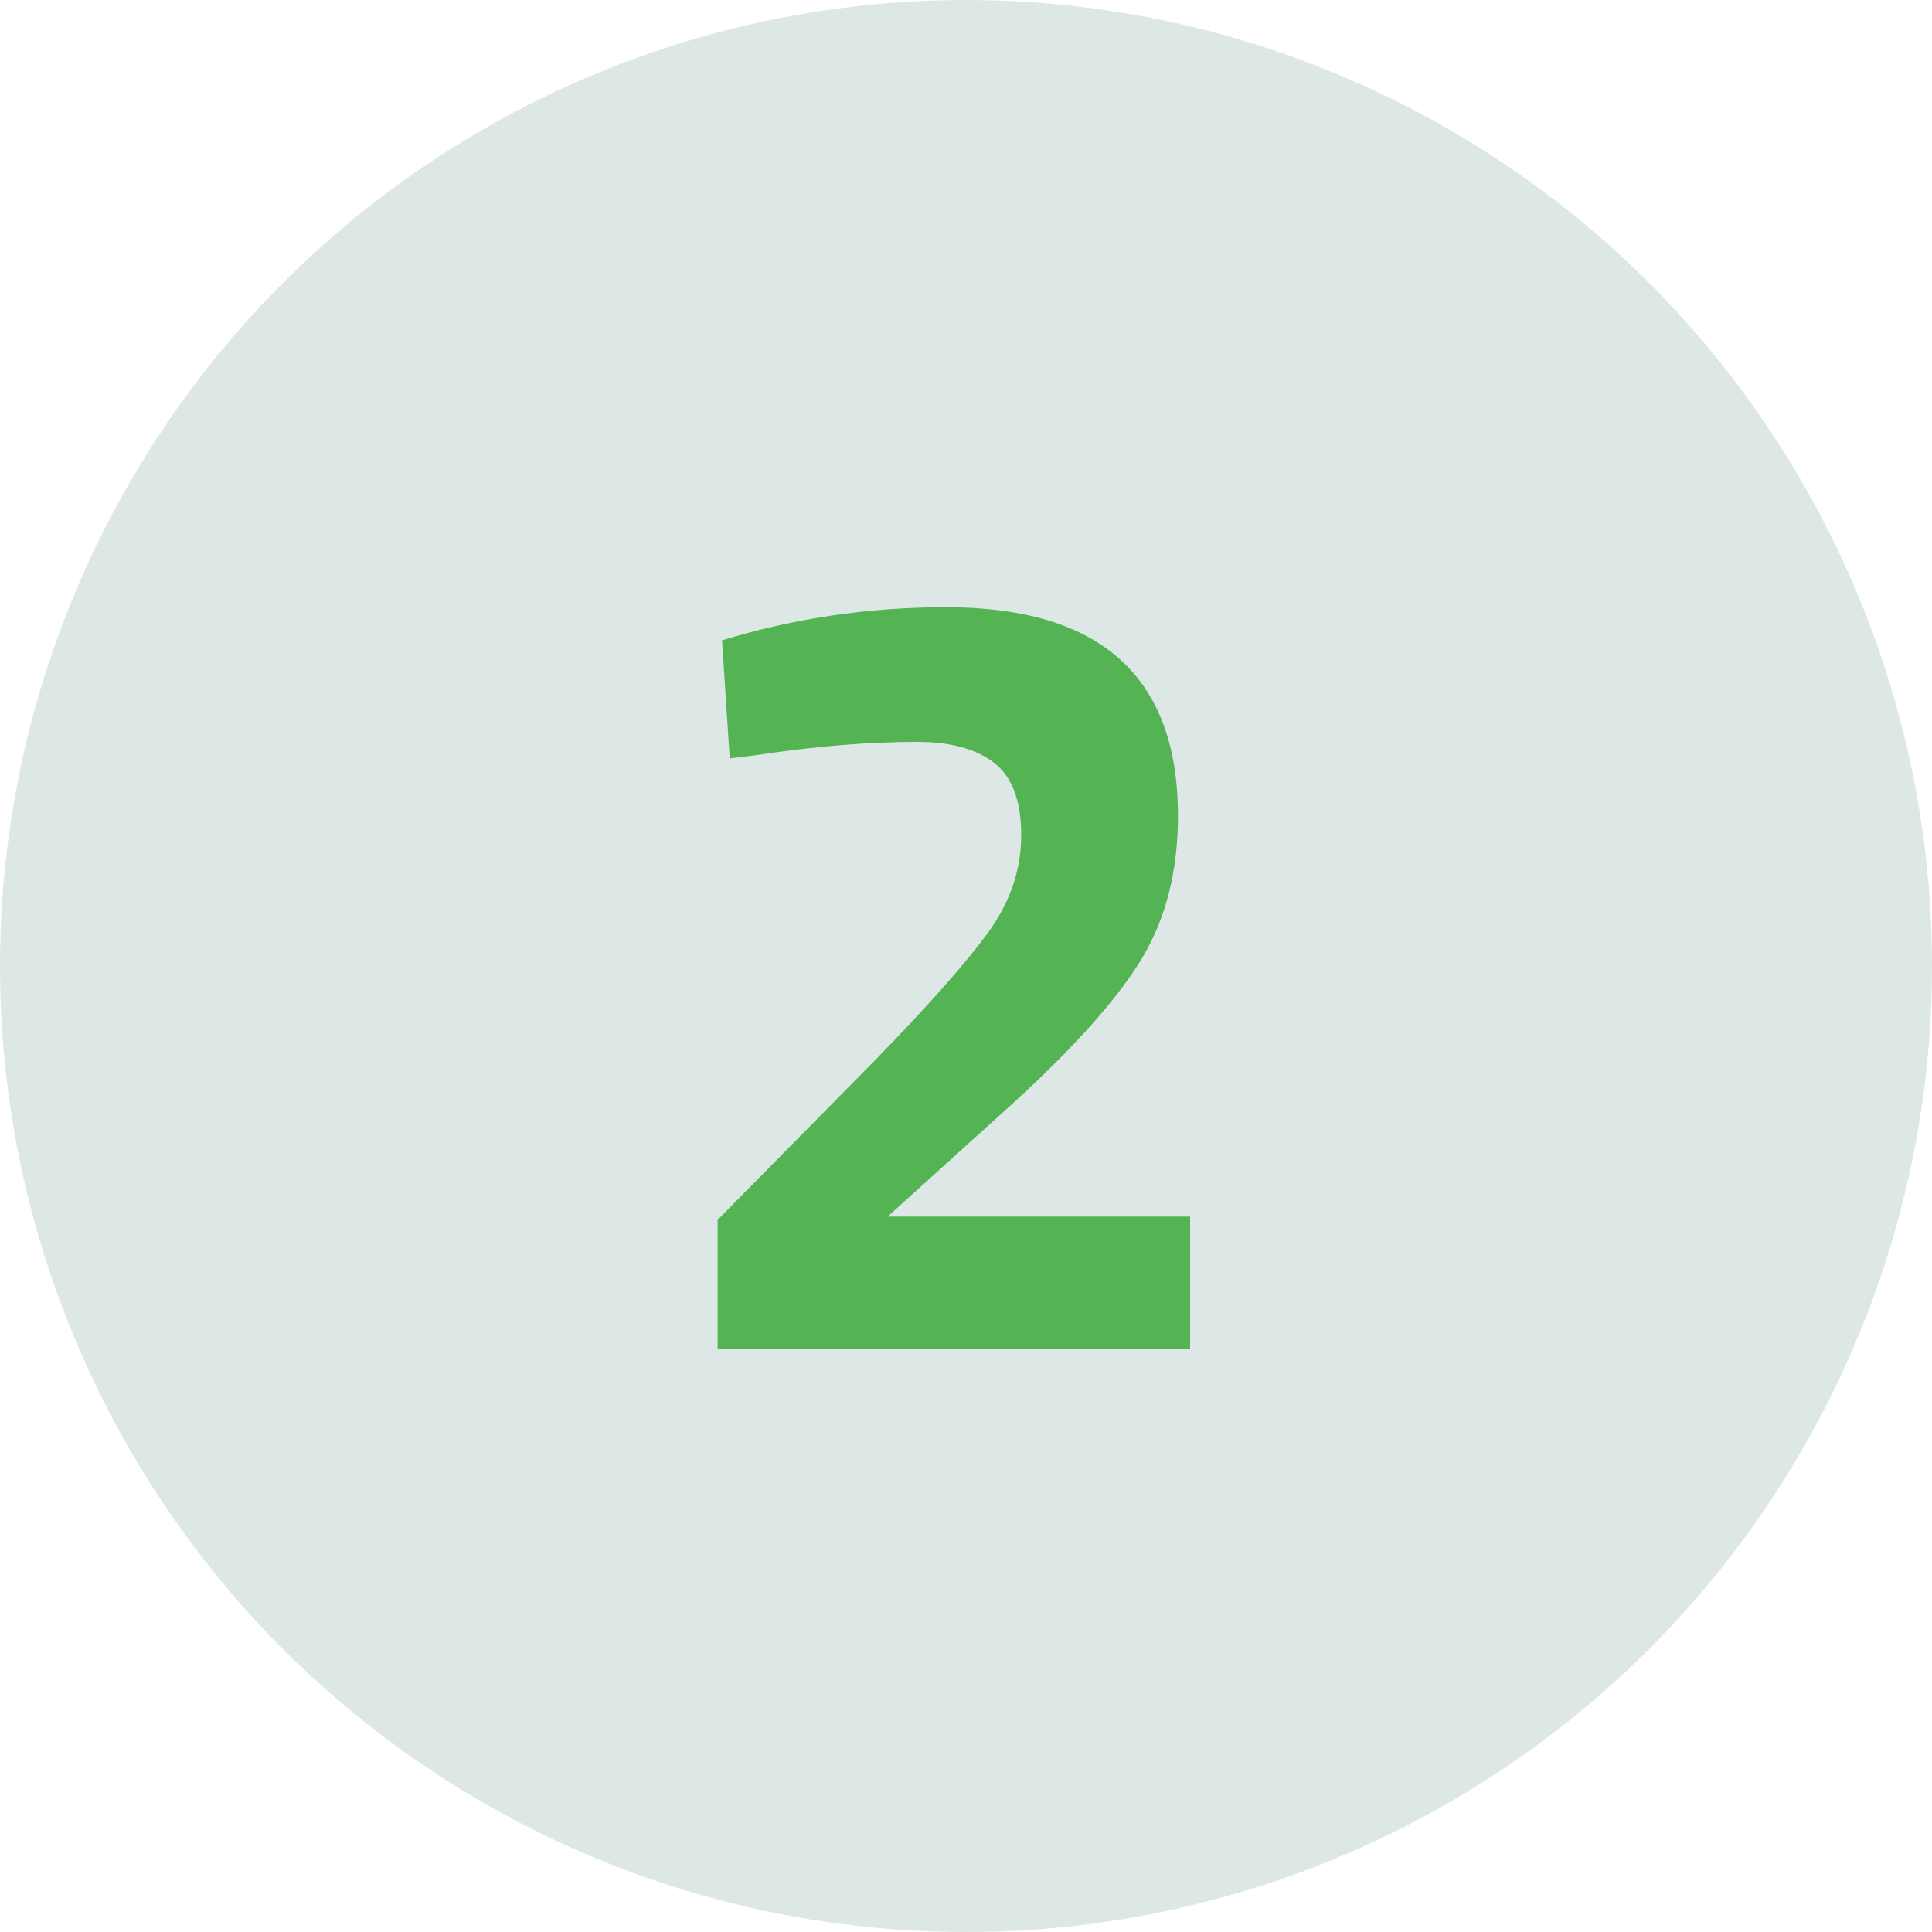 <?xml version="1.0" encoding="UTF-8"?> <svg xmlns="http://www.w3.org/2000/svg" xmlns:xlink="http://www.w3.org/1999/xlink" width="35px" height="35px" viewBox="0 0 35 35"><!-- Generator: Sketch 52.5 (67469) - http://www.bohemiancoding.com/sketch --><title>2</title><desc>Created with Sketch.</desc><g id="Pages" stroke="none" stroke-width="1" fill="none" fill-rule="evenodd"><g id="Home---Approach-v3-" transform="translate(-634, -4736)"><g id="Section-2" transform="translate(215, 4173)"><g id="2" transform="translate(419, 563)"><circle id="Oval-Copy-3" fill="#DDE8E6" cx="17.5" cy="17.5" r="17.5"></circle><path d="M21.56,24.44 L13,24.44 L13,22.1 L15.82,19.24 C16.82,18.213 17.517,17.427 17.91,16.88 C18.303,16.333 18.5,15.75 18.5,15.13 C18.5,14.51 18.337,14.073 18.01,13.82 C17.683,13.567 17.22,13.44 16.62,13.44 C15.727,13.44 14.753,13.52 13.7,13.68 L13.22,13.74 L13.08,11.6 C14.387,11.2 15.74,11 17.14,11 C19.94,11 21.34,12.26 21.34,14.78 C21.34,15.767 21.127,16.62 20.7,17.34 C20.273,18.06 19.5,18.933 18.38,19.96 L16.08,22.04 L21.56,22.04 L21.56,24.44 Z" fill="#54B454"></path></g></g></g></g></svg> 